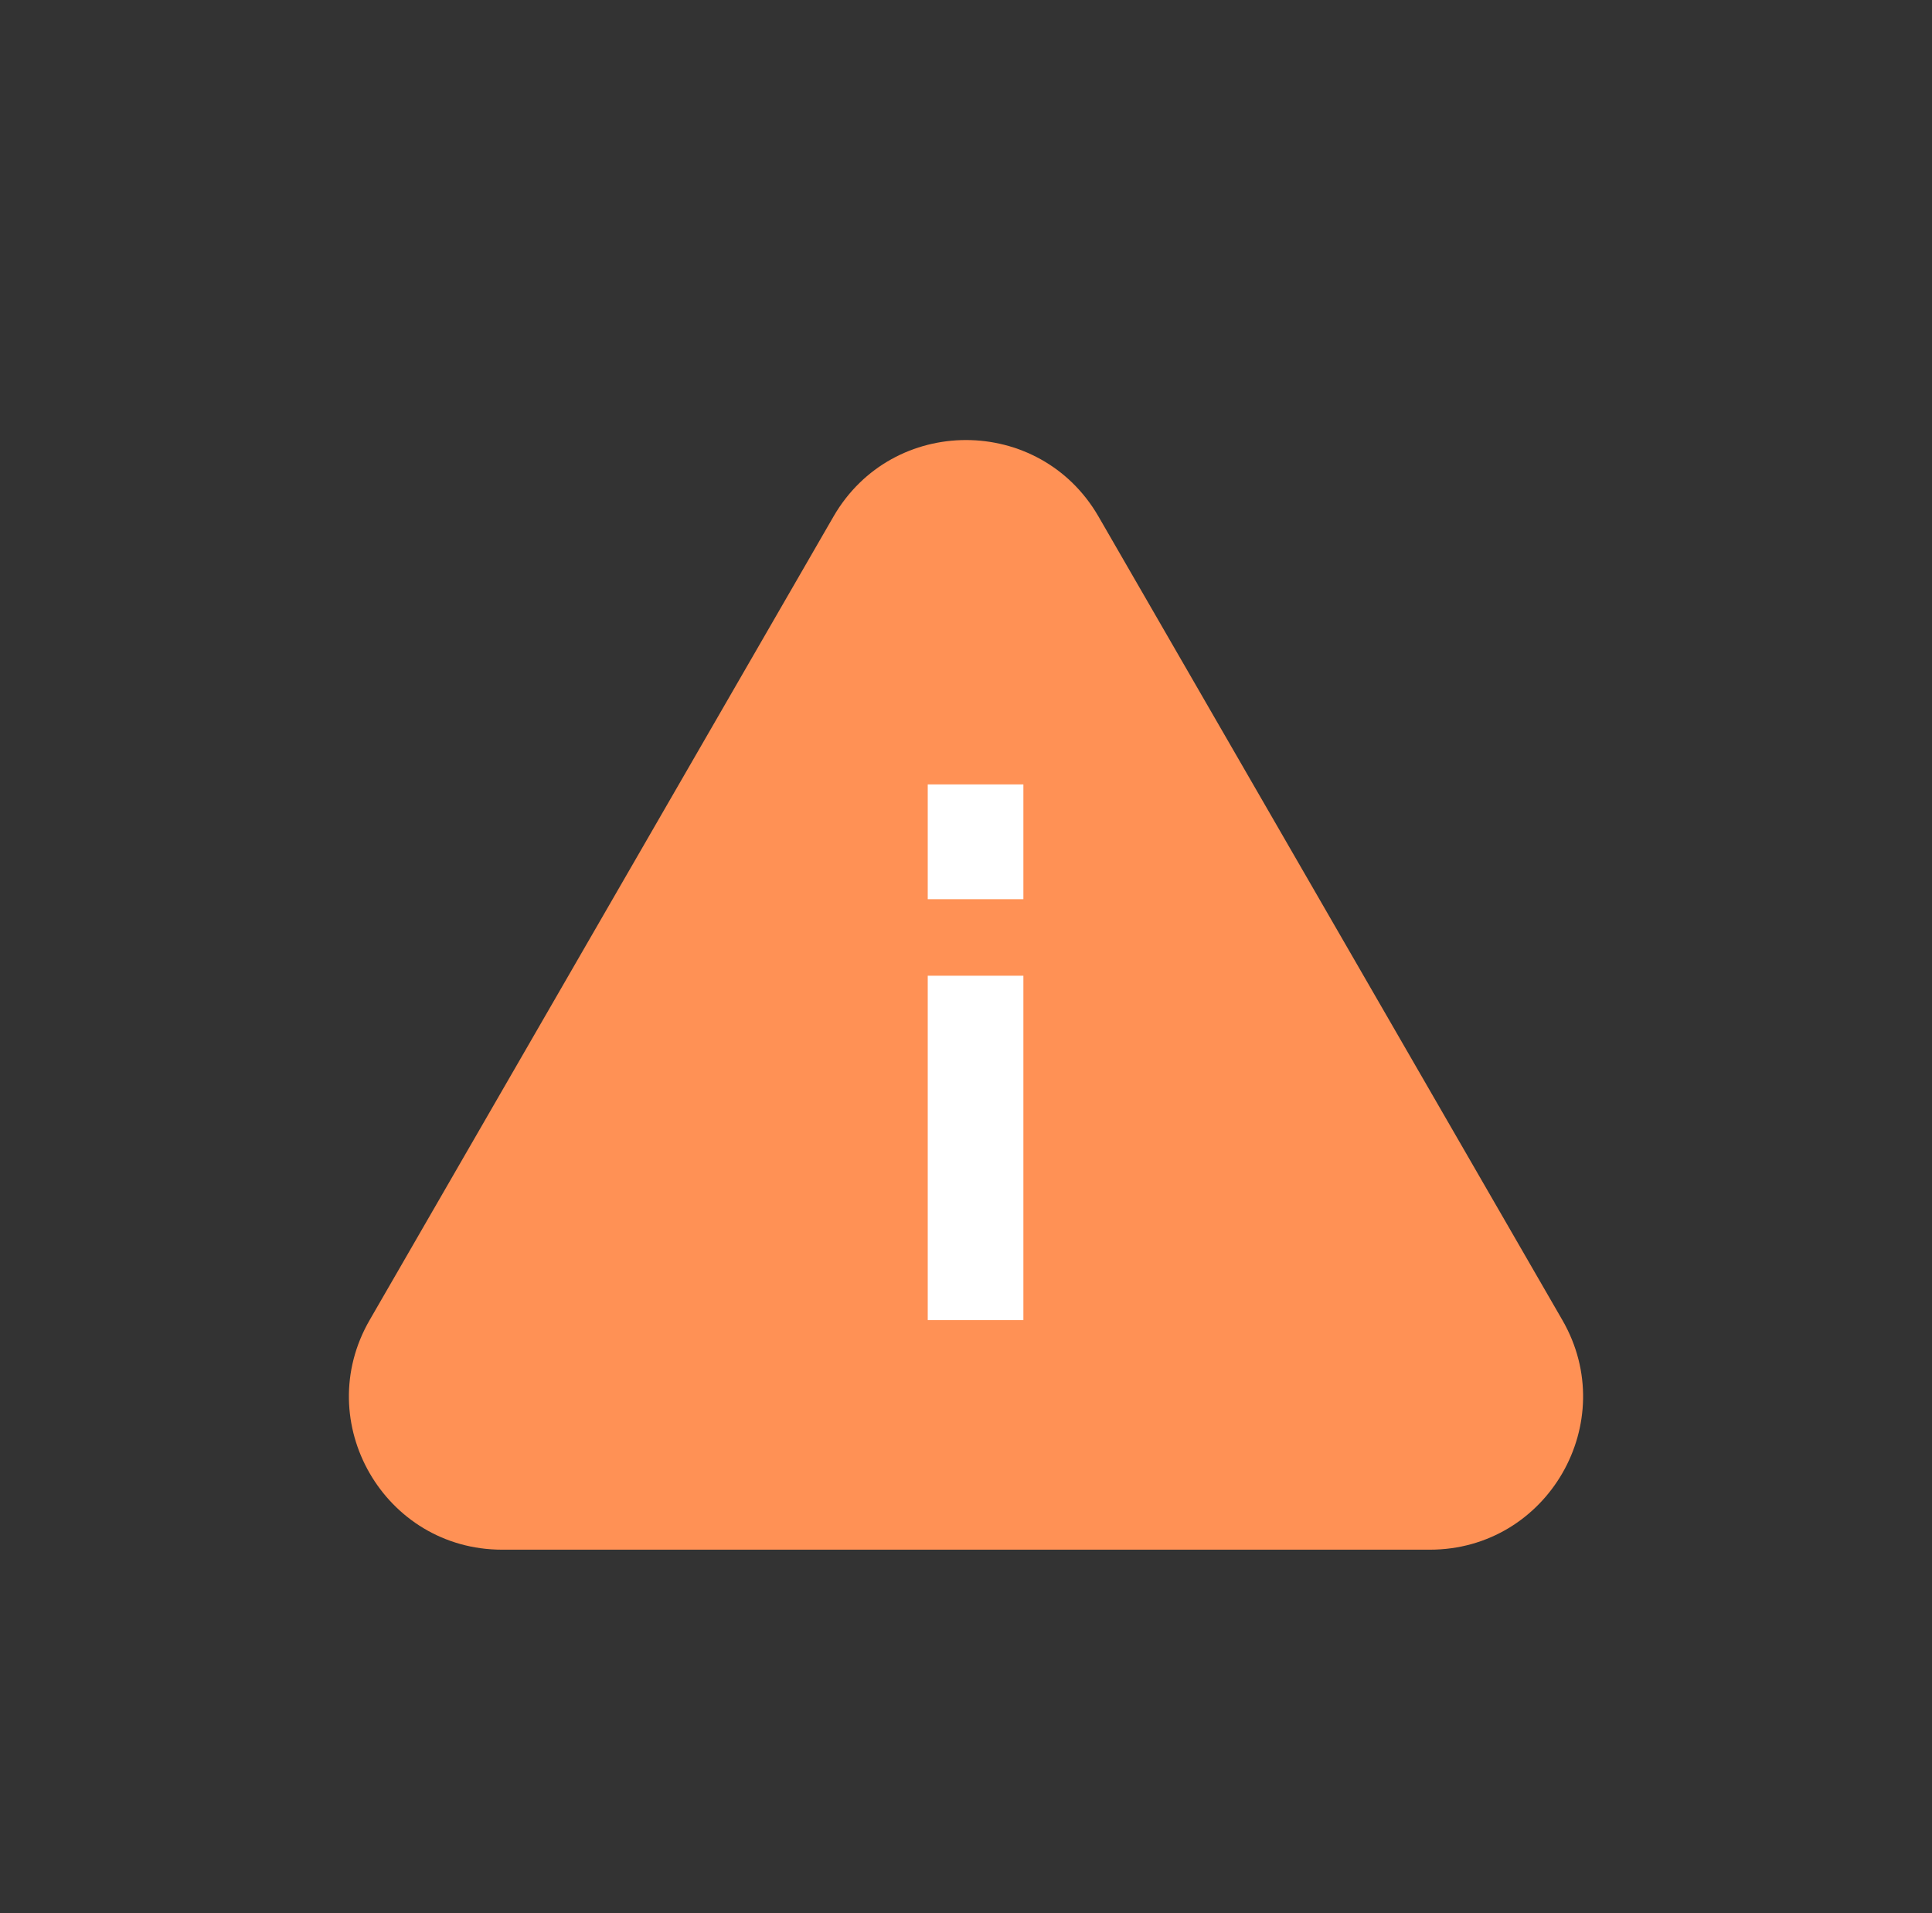 <svg width="101" height="100" viewBox="0 0 101 100" fill="none" xmlns="http://www.w3.org/2000/svg">
<rect x="0" y="0" width="101" height="100" fill="#333333" stroke="none"/>
<path d="M43.572 27C46.651 21.667 54.349 21.667 57.428 27L81.677 69C84.756 74.333 80.907 81 74.749 81H26.251C20.093 81 16.244 74.333 19.323 69L43.572 27Z" fill="#FF9155"/>
<path d="M48.5 69V51H53.5V69H48.5Z" fill="white"/>
<path d="M48.5 47V41H53.5V47H48.5Z" fill="white"/>
</svg>
